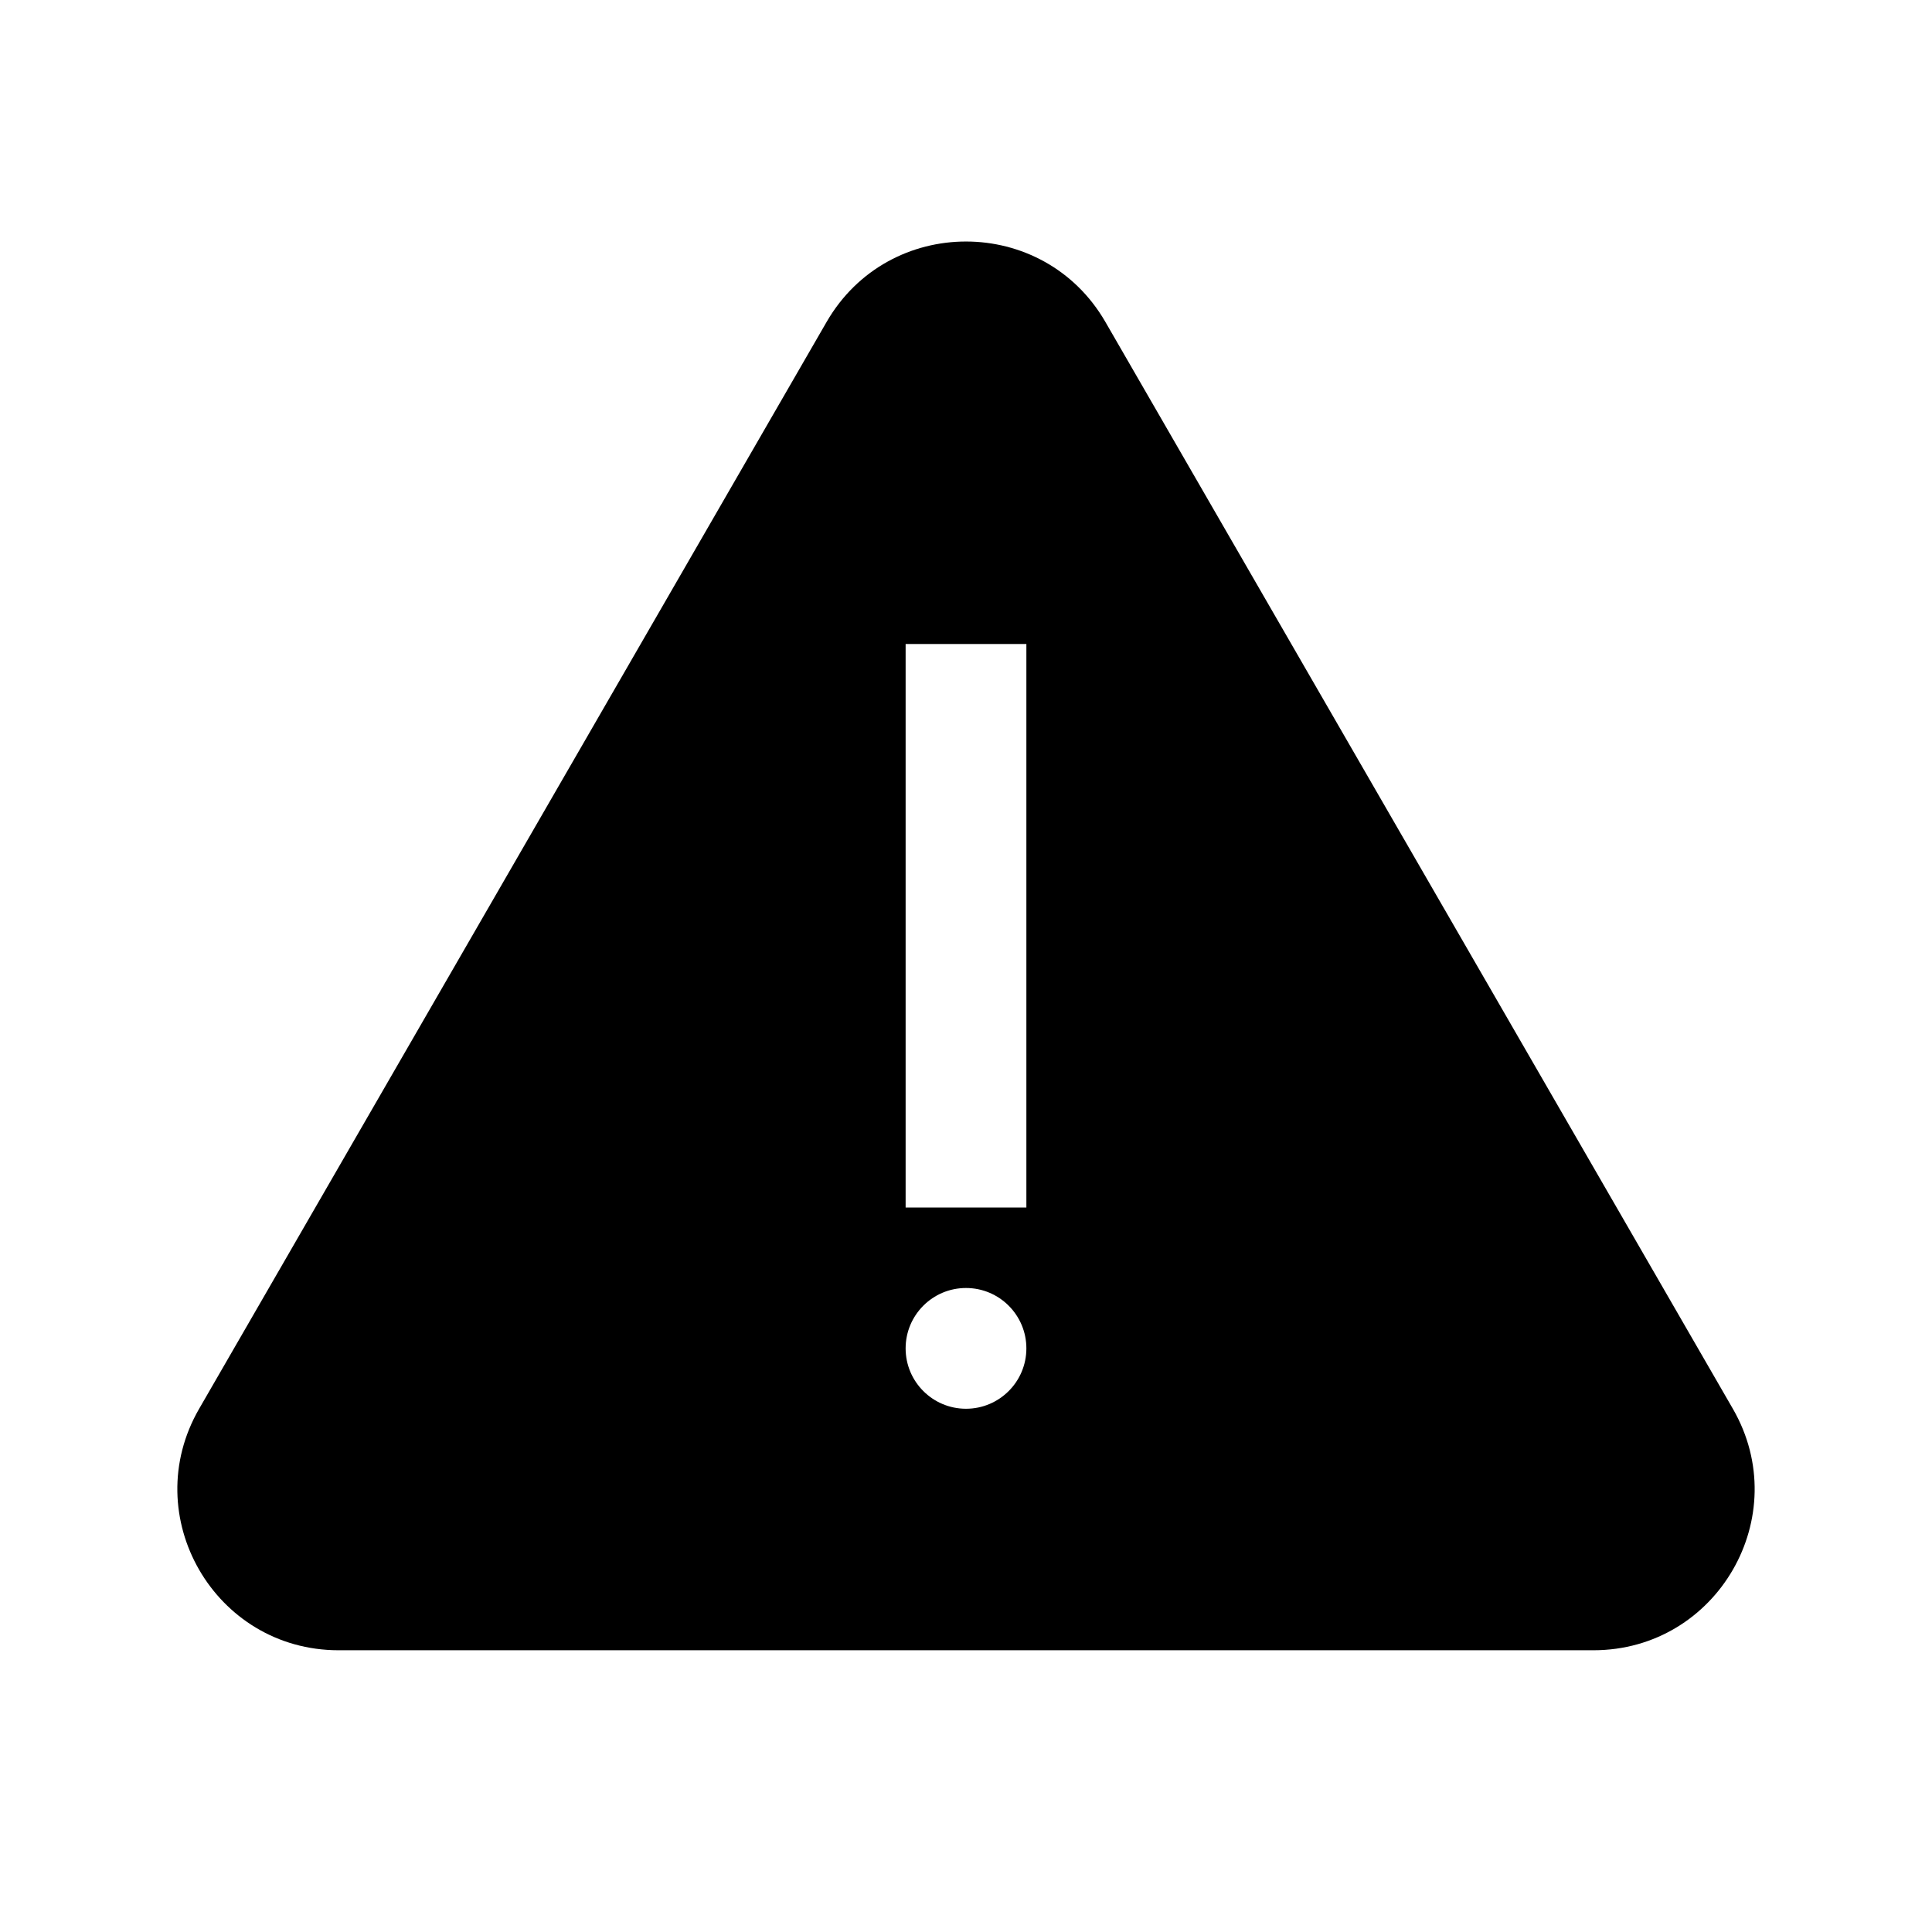<svg width="24" height="24" viewBox="0 0 24 24" fill="none" xmlns="http://www.w3.org/2000/svg">
<path fill-rule="evenodd" clip-rule="evenodd" d="M10.268 4C11.038 2.667 12.962 2.667 13.732 4L21.526 17.5C22.296 18.833 21.334 20.5 19.794 20.5H4.206C2.666 20.5 1.704 18.833 2.474 17.5L10.268 4ZM11.25 15V8H12.75V15H11.25ZM12.75 16.75C12.75 17.164 12.414 17.5 12 17.5C11.586 17.5 11.25 17.164 11.25 16.75C11.25 16.336 11.586 16 12 16C12.414 16 12.75 16.336 12.75 16.75Z" fill="black"/>
</svg>
